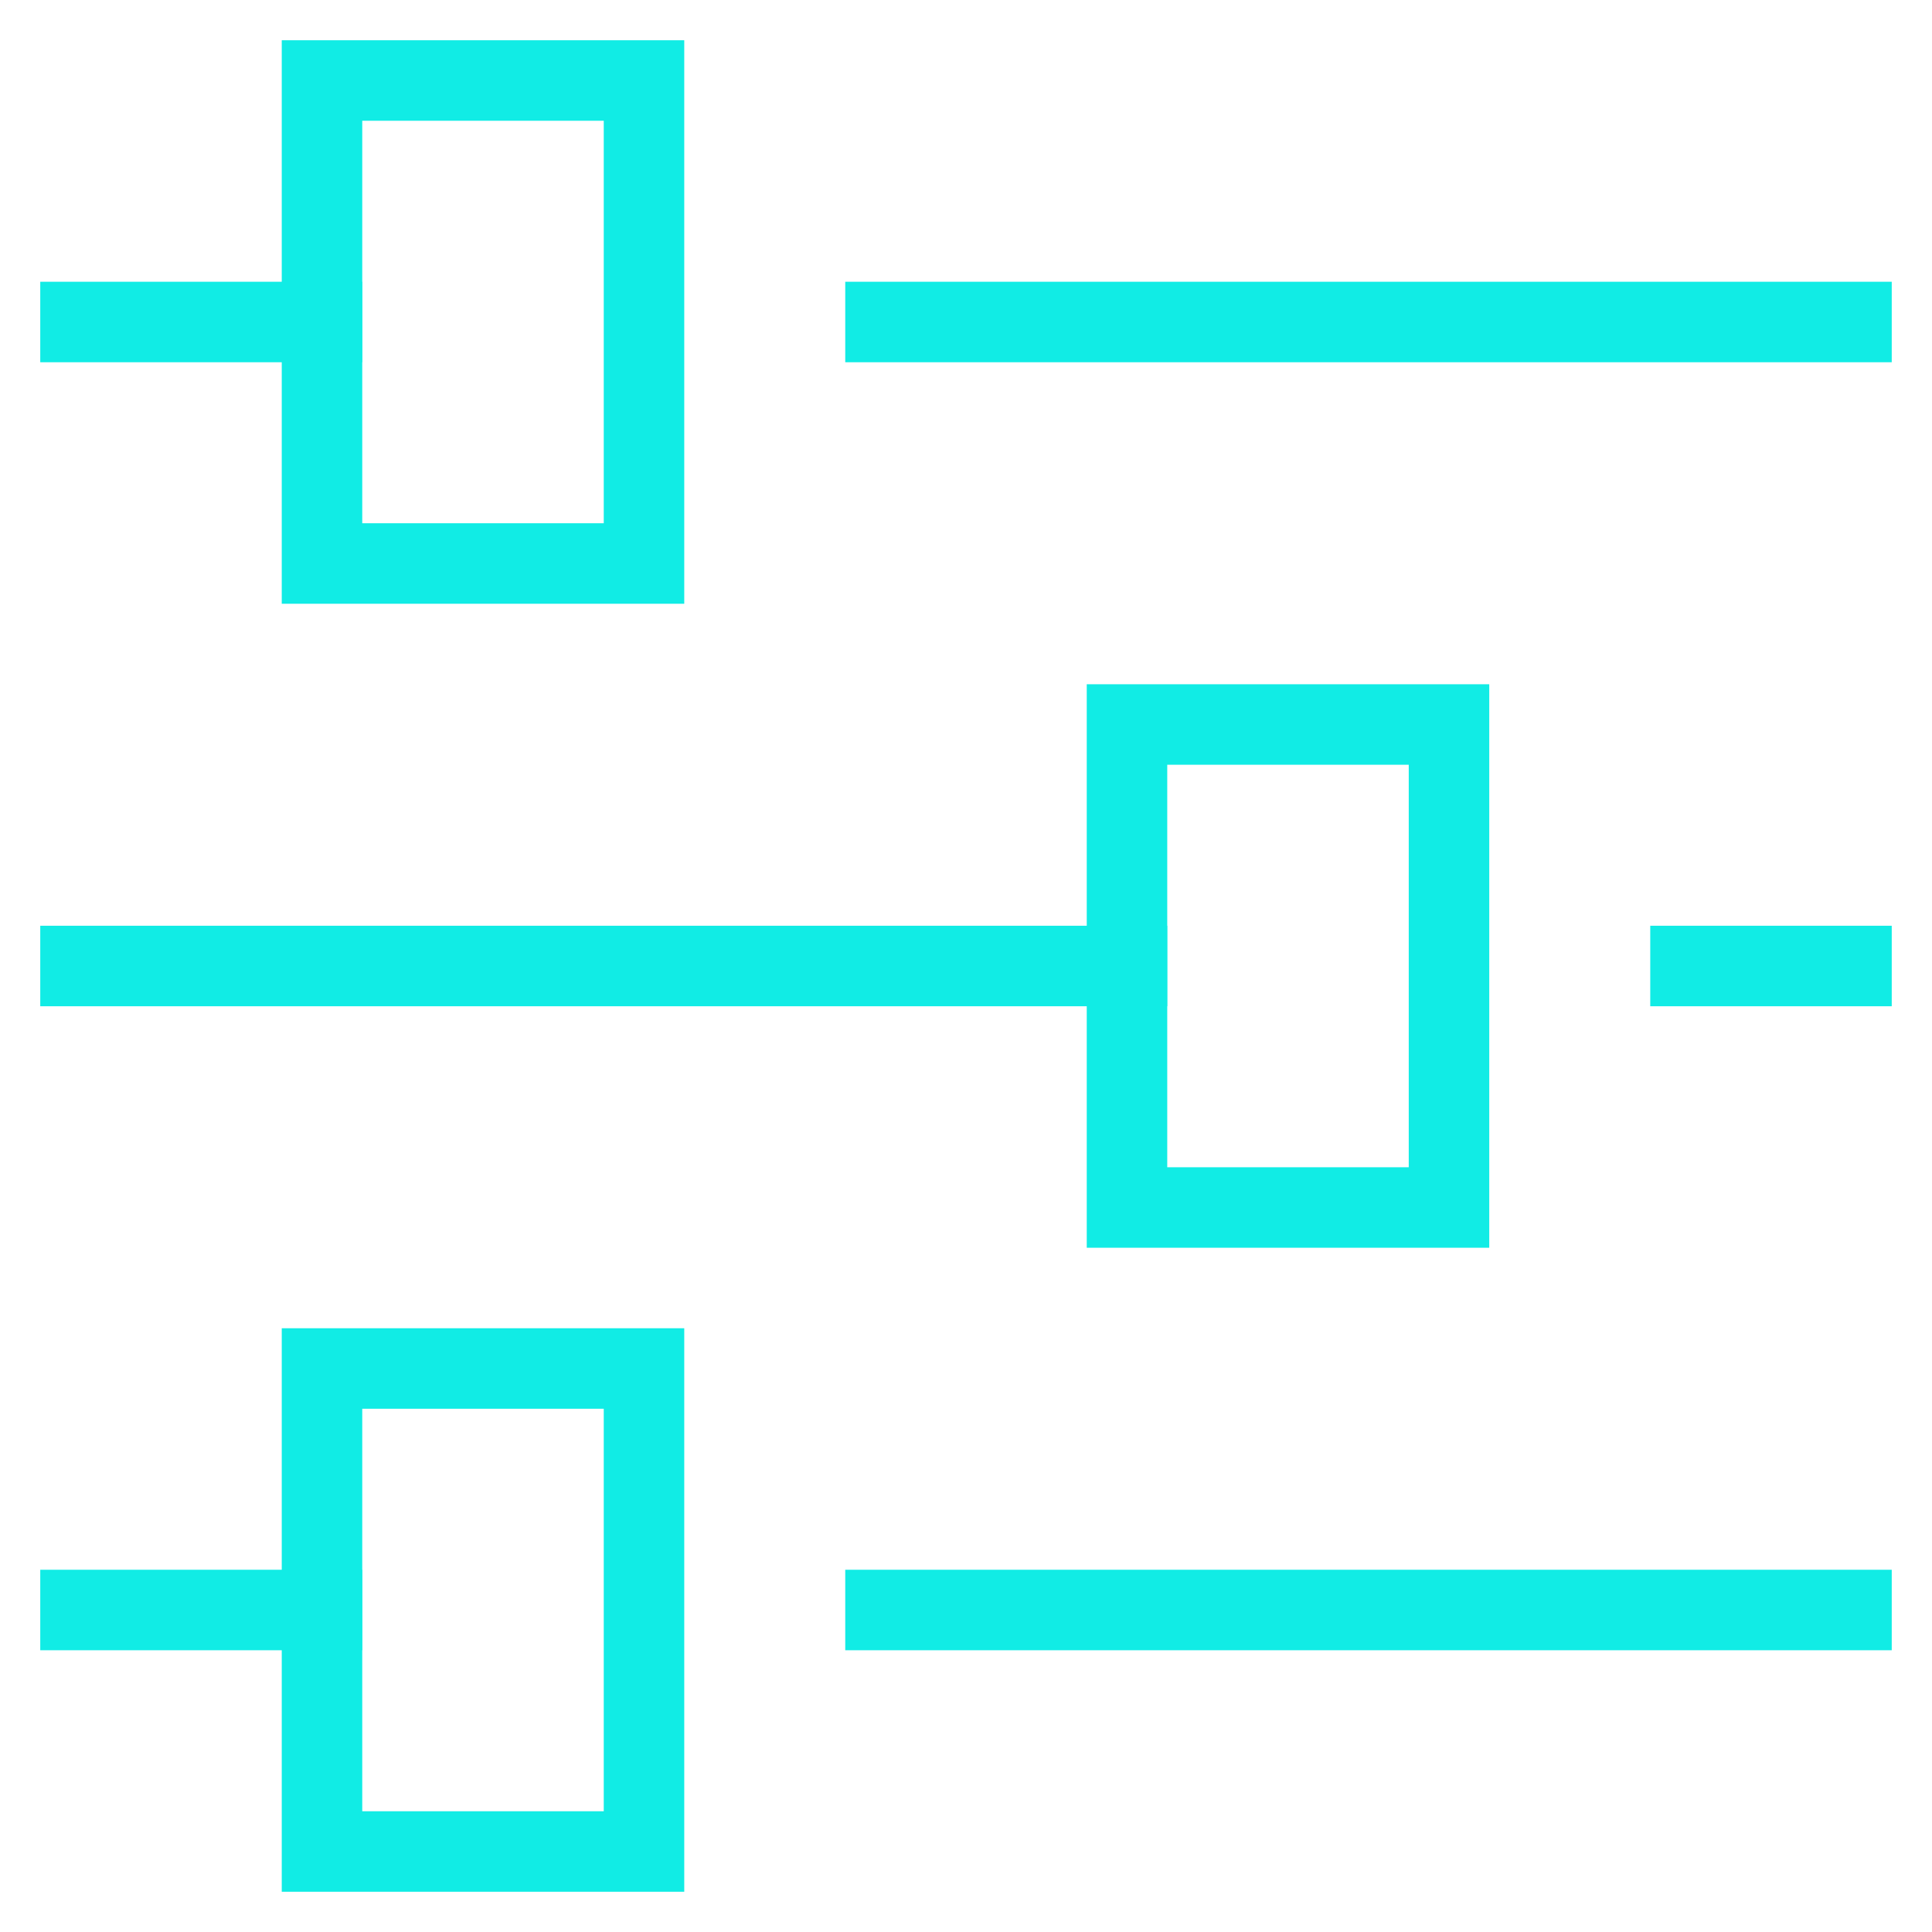 <svg version="1.1" xmlns="http://www.w3.org/2000/svg" xmlns:xlink="http://www.w3.org/1999/xlink" x="0px" y="0px" viewBox="0 0 48 48" xml:space="preserve" width="48" height="48"><g class="nc-icon-wrapper" fill="#11ece5"><line fill="none" stroke="#11ece5" stroke-width="2" stroke-linecap="square" stroke-miterlimit="10" x1="22" y1="8" x2="46" y2="8" stroke-linejoin="miter"></line> <line fill="none" stroke="#11ece5" stroke-width="2" stroke-linecap="square" stroke-miterlimit="10" x1="2" y1="8" x2="8" y2="8" stroke-linejoin="miter"></line> <rect x="8" y="2" fill="none" stroke="#11ece5" stroke-width="2" stroke-linecap="square" stroke-miterlimit="10" width="8" height="12" stroke-linejoin="miter"></rect> <line data-color="color-2" fill="none" stroke="#11ece5" stroke-width="2" stroke-linecap="square" stroke-miterlimit="10" x1="42" y1="24" x2="46" y2="24" stroke-linejoin="miter"></line> <line data-color="color-2" fill="none" stroke="#11ece5" stroke-width="2" stroke-linecap="square" stroke-miterlimit="10" x1="2" y1="24" x2="28" y2="24" stroke-linejoin="miter"></line> <rect data-color="color-2" x="28" y="18" fill="none" stroke="#11ece5" stroke-width="2" stroke-linecap="square" stroke-miterlimit="10" width="8" height="12" stroke-linejoin="miter"></rect> <line fill="none" stroke="#11ece5" stroke-width="2" stroke-linecap="square" stroke-miterlimit="10" x1="22" y1="40" x2="46" y2="40" stroke-linejoin="miter"></line> <line fill="none" stroke="#11ece5" stroke-width="2" stroke-linecap="square" stroke-miterlimit="10" x1="2" y1="40" x2="8" y2="40" stroke-linejoin="miter"></line> <rect x="8" y="34" fill="none" stroke="#11ece5" stroke-width="2" stroke-linecap="square" stroke-miterlimit="10" width="8" height="12" stroke-linejoin="miter"></rect></g></svg>